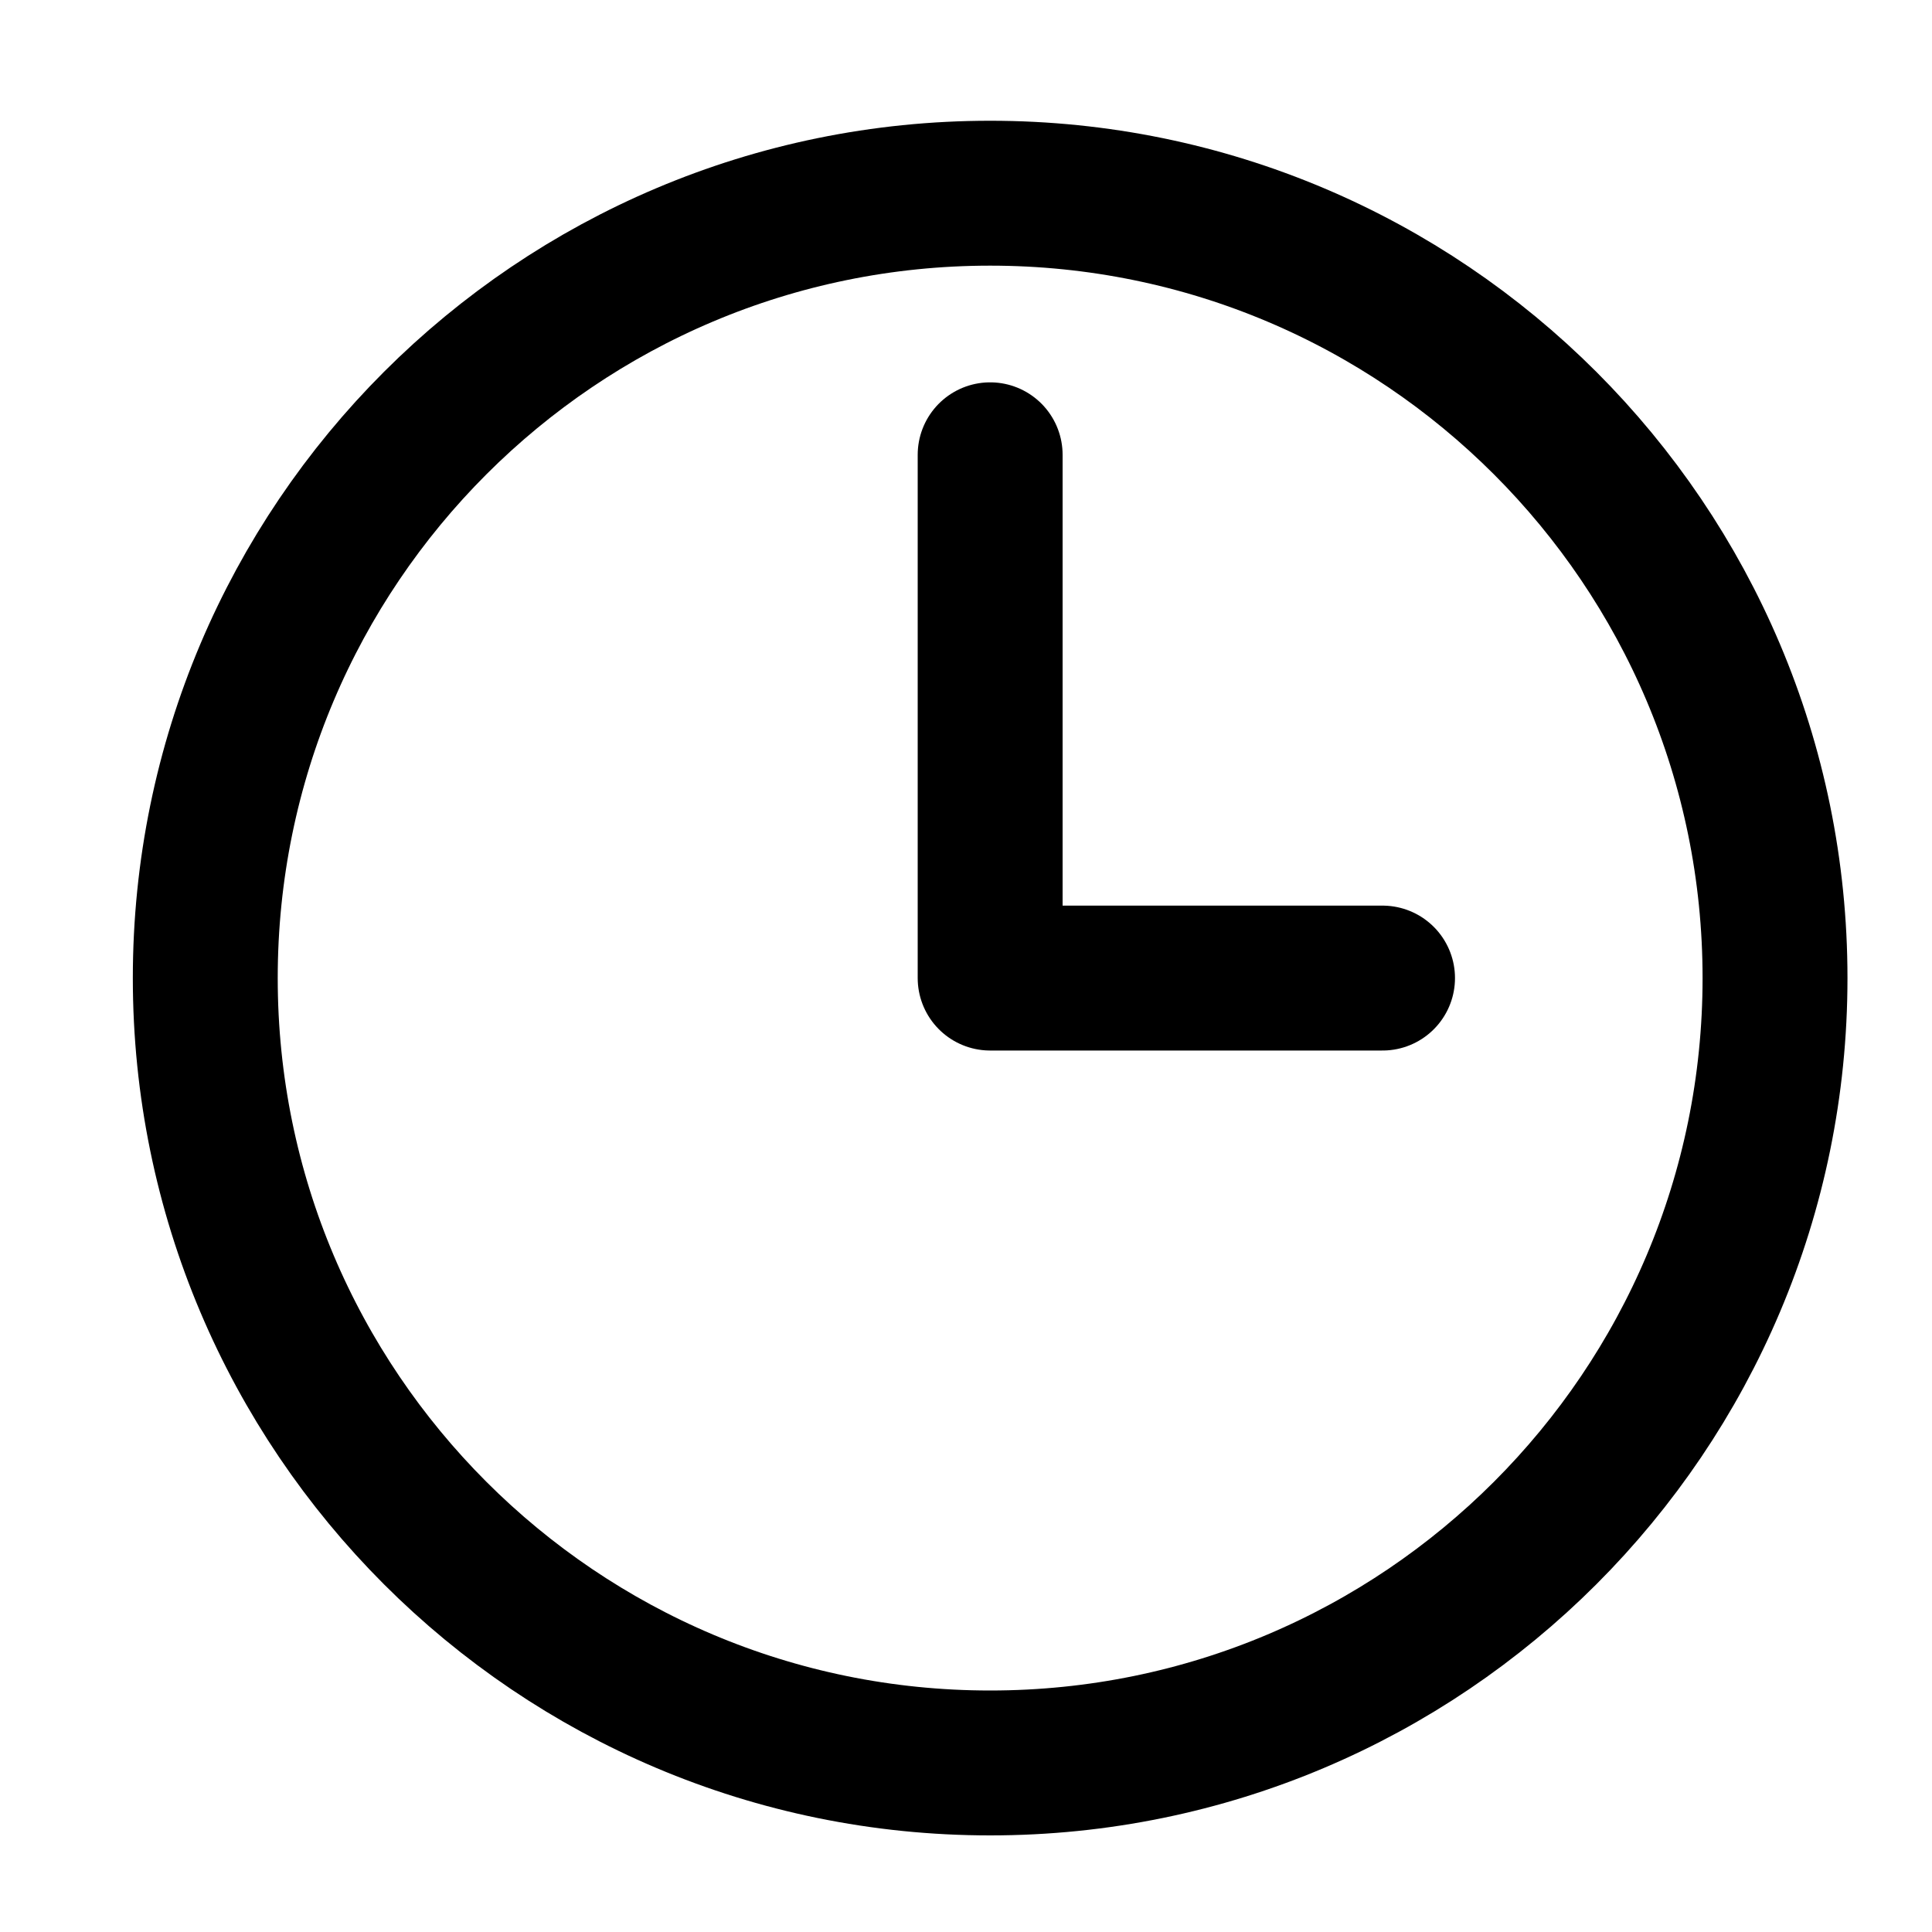 <svg width="20" height="20" viewBox="0 0 20 20" fill="none" xmlns="http://www.w3.org/2000/svg">
<path d="M10.25 4.708V10.125H14.312M18.375 10.125C18.375 14.612 14.737 18.25 10.25 18.25C5.763 18.25 2.125 14.612 2.125 10.125C2.125 5.638 5.763 2 10.25 2C14.737 2 18.375 5.638 18.375 10.125Z" stroke="currentColor" stroke-width="1.5" stroke-linecap="round" stroke-linejoin="round"/>
</svg>
